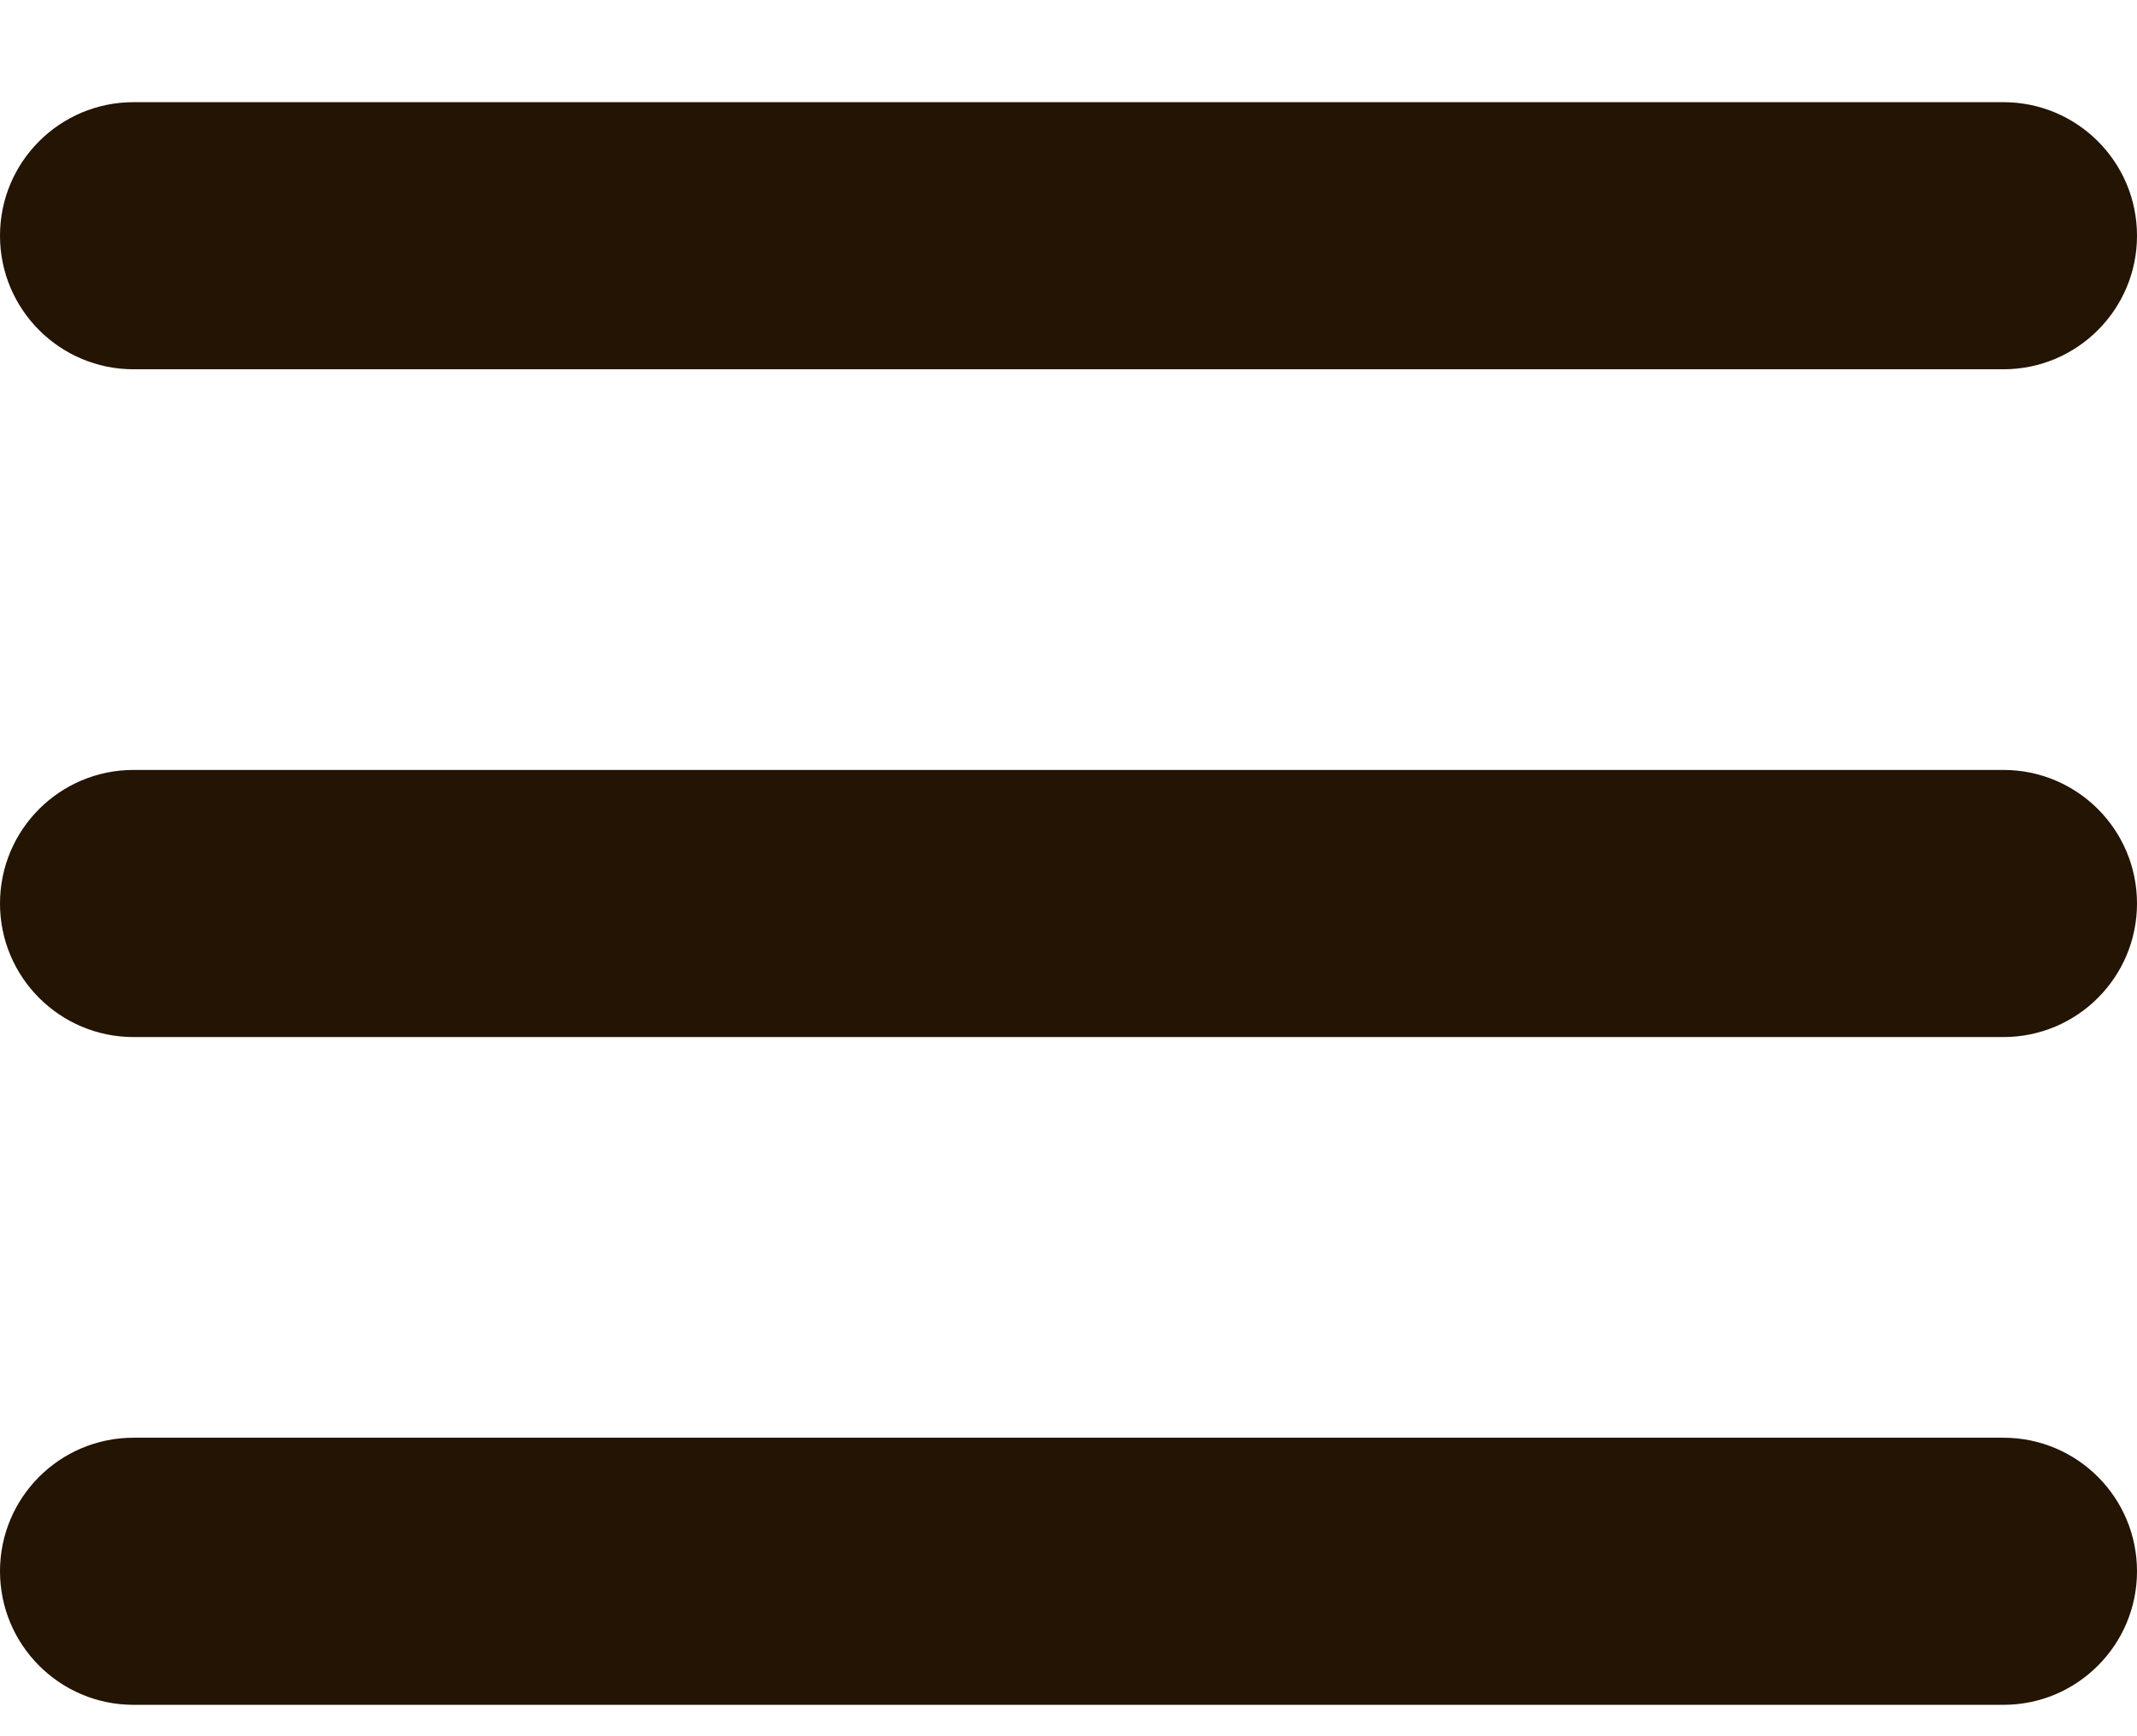 <svg width="16" height="13" viewBox="0 0 16 13" fill="none" xmlns="http://www.w3.org/2000/svg">
<path d="M0 1.765C0 1.212 0.448 0.765 1 0.765H15C15.552 0.765 16 1.212 16 1.765C16 2.317 15.552 2.765 15 2.765H1C0.448 2.765 0 2.317 0 1.765ZM0 6.765C0 6.212 0.448 5.765 1 5.765H15C15.552 5.765 16 6.212 16 6.765C16 7.317 15.552 7.765 15 7.765H1C0.448 7.765 0 7.317 0 6.765ZM0 11.765C0 11.212 0.448 10.765 1 10.765H15C15.552 10.765 16 11.212 16 11.765C16 12.317 15.552 12.765 15 12.765H1C0.448 12.765 0 12.317 0 11.765Z" fill="#231403"/>
</svg>
